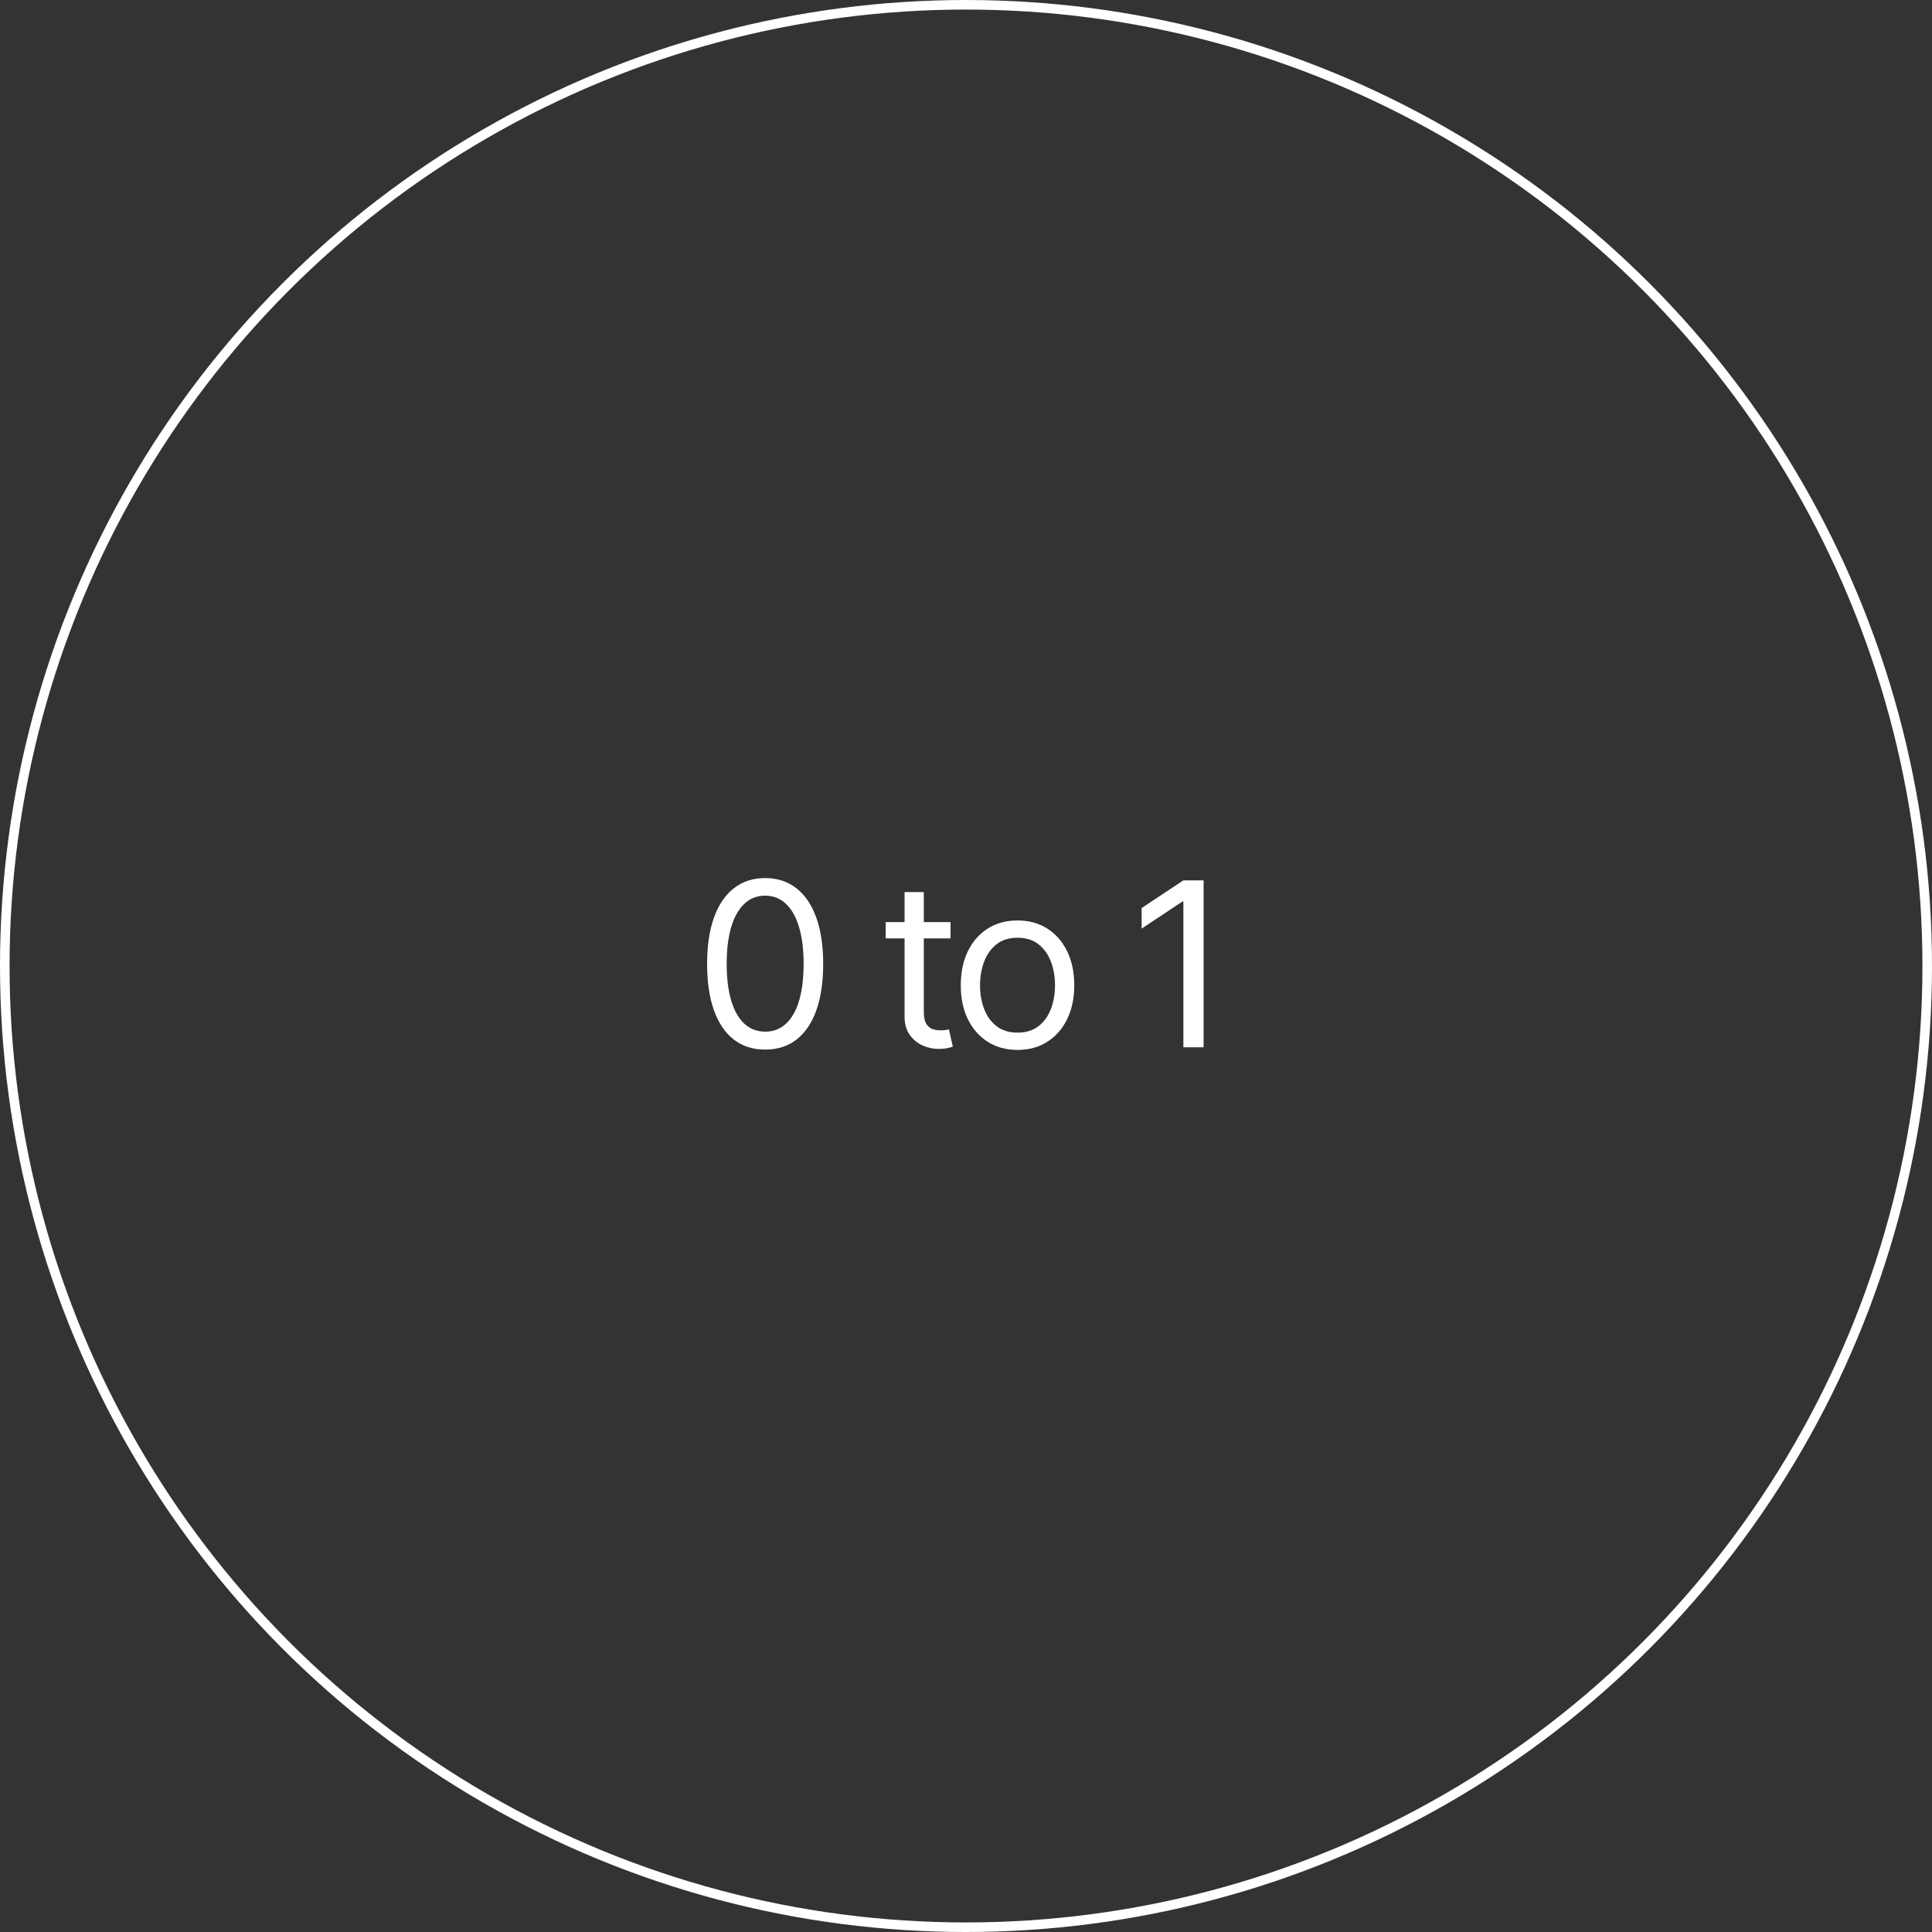 <svg width="404" height="404" viewBox="0 0 404 404" fill="none" xmlns="http://www.w3.org/2000/svg">
<rect x="0" y="0" width="404" height="404" fill="#333333" stroke="none"/>
<path d="M160 219.477C157.432 219.477 155.244 218.778 153.438 217.381C151.631 215.971 150.25 213.932 149.295 211.261C148.341 208.579 147.864 205.341 147.864 201.545C147.864 197.773 148.341 194.551 149.295 191.881C150.261 189.199 151.648 187.153 153.455 185.744C155.273 184.324 157.455 183.614 160 183.614C162.545 183.614 164.722 184.324 166.528 185.744C168.347 187.153 169.733 189.199 170.688 191.881C171.653 194.551 172.136 197.773 172.136 201.545C172.136 205.341 171.659 208.579 170.705 211.261C169.75 213.932 168.369 215.971 166.563 217.381C164.756 218.778 162.568 219.477 160 219.477ZM160 215.727C162.545 215.727 164.523 214.5 165.932 212.045C167.341 209.591 168.045 206.091 168.045 201.545C168.045 198.523 167.722 195.949 167.074 193.824C166.438 191.699 165.517 190.079 164.313 188.966C163.119 187.852 161.682 187.295 160 187.295C157.477 187.295 155.506 188.54 154.085 191.028C152.665 193.506 151.955 197.011 151.955 201.545C151.955 204.568 152.273 207.136 152.909 209.25C153.545 211.364 154.46 212.971 155.653 214.074C156.858 215.176 158.307 215.727 160 215.727Z" fill="white"/>
<path d="M198.768 192.818V196.227H185.2V192.818H198.768ZM189.155 186.545H193.177V211.5C193.177 212.636 193.342 213.489 193.672 214.057C194.013 214.614 194.444 214.989 194.967 215.182C195.501 215.364 196.064 215.454 196.655 215.454C197.098 215.454 197.461 215.432 197.745 215.386C198.03 215.329 198.257 215.284 198.427 215.25L199.245 218.864C198.973 218.966 198.592 219.068 198.103 219.17C197.615 219.284 196.995 219.341 196.245 219.341C195.109 219.341 193.995 219.096 192.905 218.608C191.825 218.119 190.927 217.375 190.211 216.375C189.507 215.375 189.155 214.114 189.155 212.591V186.545Z" fill="white"/>
<path d="M212.774 219.545C210.411 219.545 208.337 218.983 206.553 217.858C204.78 216.733 203.394 215.159 202.394 213.136C201.405 211.114 200.911 208.75 200.911 206.045C200.911 203.318 201.405 200.937 202.394 198.903C203.394 196.869 204.78 195.29 206.553 194.165C208.337 193.04 210.411 192.477 212.774 192.477C215.138 192.477 217.206 193.04 218.979 194.165C220.763 195.29 222.149 196.869 223.138 198.903C224.138 200.937 224.638 203.318 224.638 206.045C224.638 208.75 224.138 211.114 223.138 213.136C222.149 215.159 220.763 216.733 218.979 217.858C217.206 218.983 215.138 219.545 212.774 219.545ZM212.774 215.932C214.57 215.932 216.047 215.471 217.206 214.551C218.365 213.631 219.223 212.42 219.78 210.92C220.337 209.42 220.615 207.795 220.615 206.045C220.615 204.295 220.337 202.665 219.78 201.153C219.223 199.642 218.365 198.42 217.206 197.489C216.047 196.557 214.57 196.091 212.774 196.091C210.979 196.091 209.502 196.557 208.343 197.489C207.184 198.42 206.326 199.642 205.769 201.153C205.212 202.665 204.934 204.295 204.934 206.045C204.934 207.795 205.212 209.42 205.769 210.92C206.326 212.42 207.184 213.631 208.343 214.551C209.502 215.471 210.979 215.932 212.774 215.932Z" fill="white"/>
<path d="M251.683 184.091V219H247.456V188.523H247.251L238.729 194.182V189.886L247.456 184.091H251.683Z" fill="white"/>
<circle cx="202" cy="202" r="201" stroke="white" stroke-width="2"/>
</svg>
